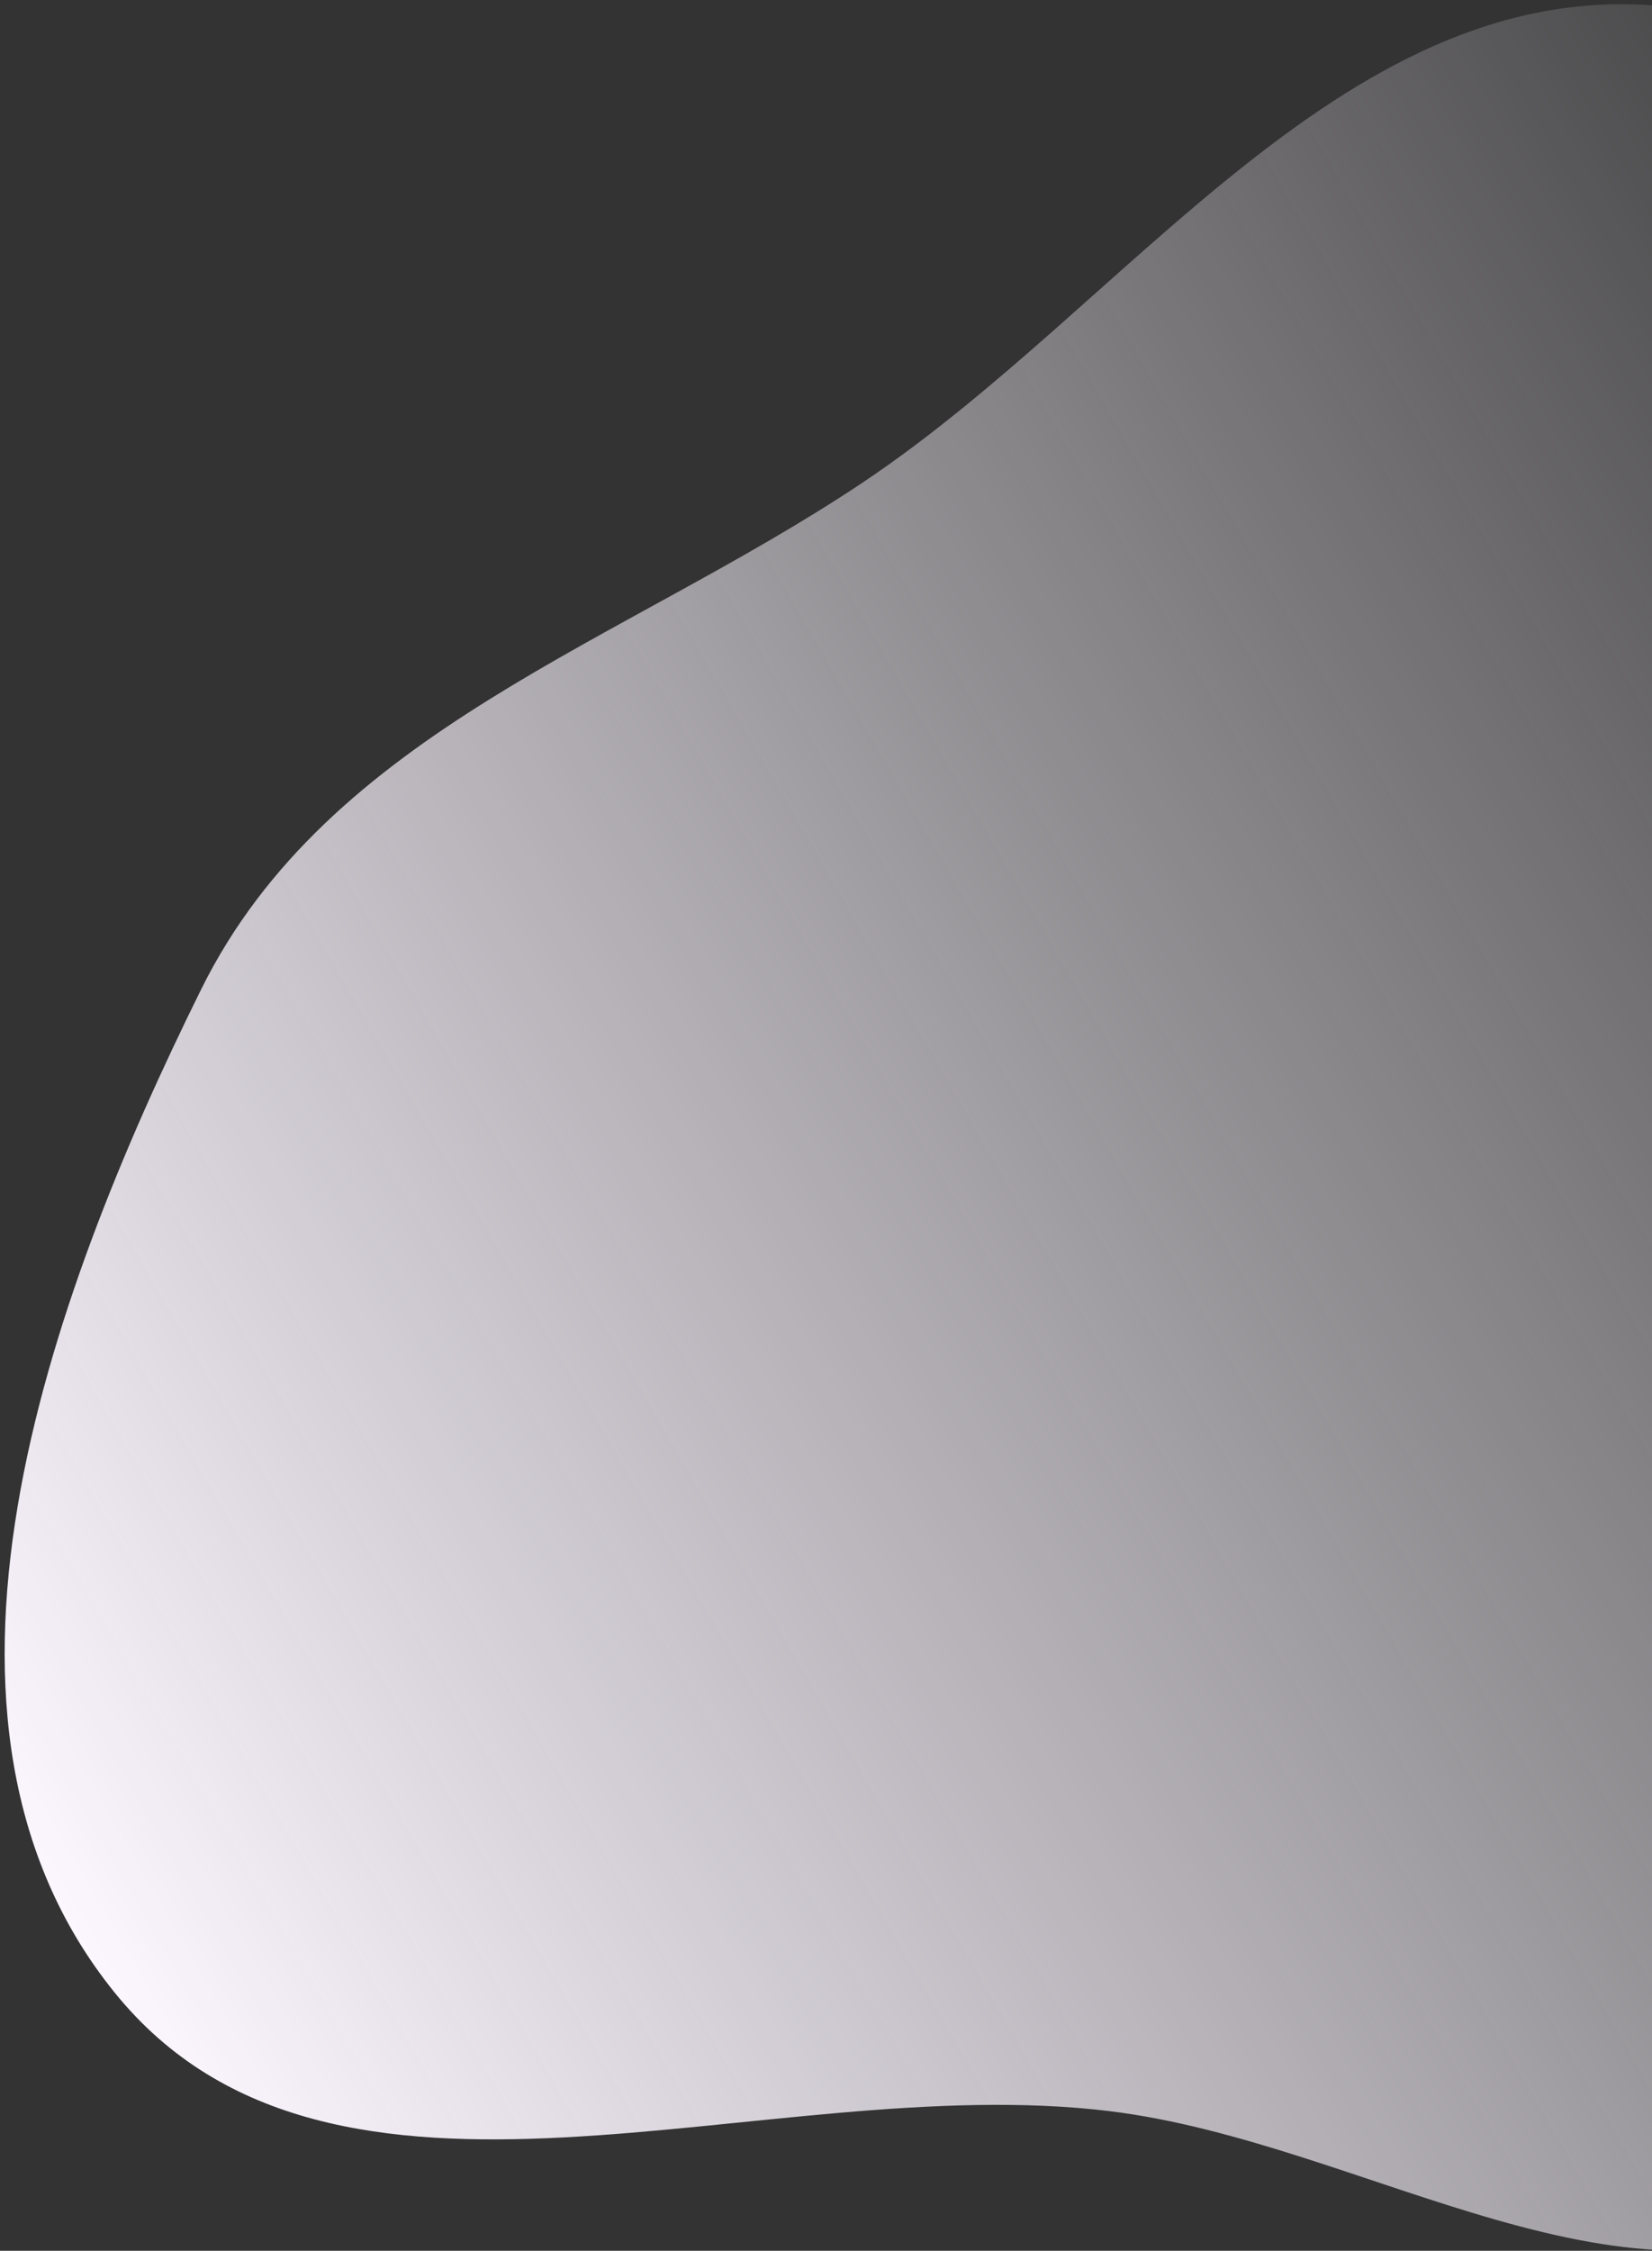 <svg width="257" height="350" viewBox="0 0 257 350" fill="none" xmlns="http://www.w3.org/2000/svg">
<rect x="0" y="0" width="257" height="350" fill="#333333" stroke="none"/>
<path fill-rule="evenodd" clip-rule="evenodd" d="M17.854 309.873C51.829 351.828 118.967 321.754 172.557 328.279C212.819 333.181 253.796 363.518 288.693 342.849C323.483 322.244 317.589 272.26 331.338 234.236C347.581 189.311 389.16 149.24 375.22 103.548C359.647 52.506 313.215 7.377 260.218 1.125C209.904 -4.811 176.256 46.987 134.11 75.103C96.78 100.006 51.211 113.626 31.297 153.84C7.215 202.473 -16.299 267.698 17.854 309.873Z" fill="url(#paint0_linear_1838_20351)"/>
<defs>
<linearGradient id="paint0_linear_1838_20351" x1="18.031" y1="311.987" x2="379.382" y2="103.36" gradientUnits="userSpaceOnUse">
<stop stop-color="#FCF6FF"/>
<stop offset="1" stop-color="#FCF6FF" stop-opacity="0"/>
</linearGradient>
</defs>
</svg>
